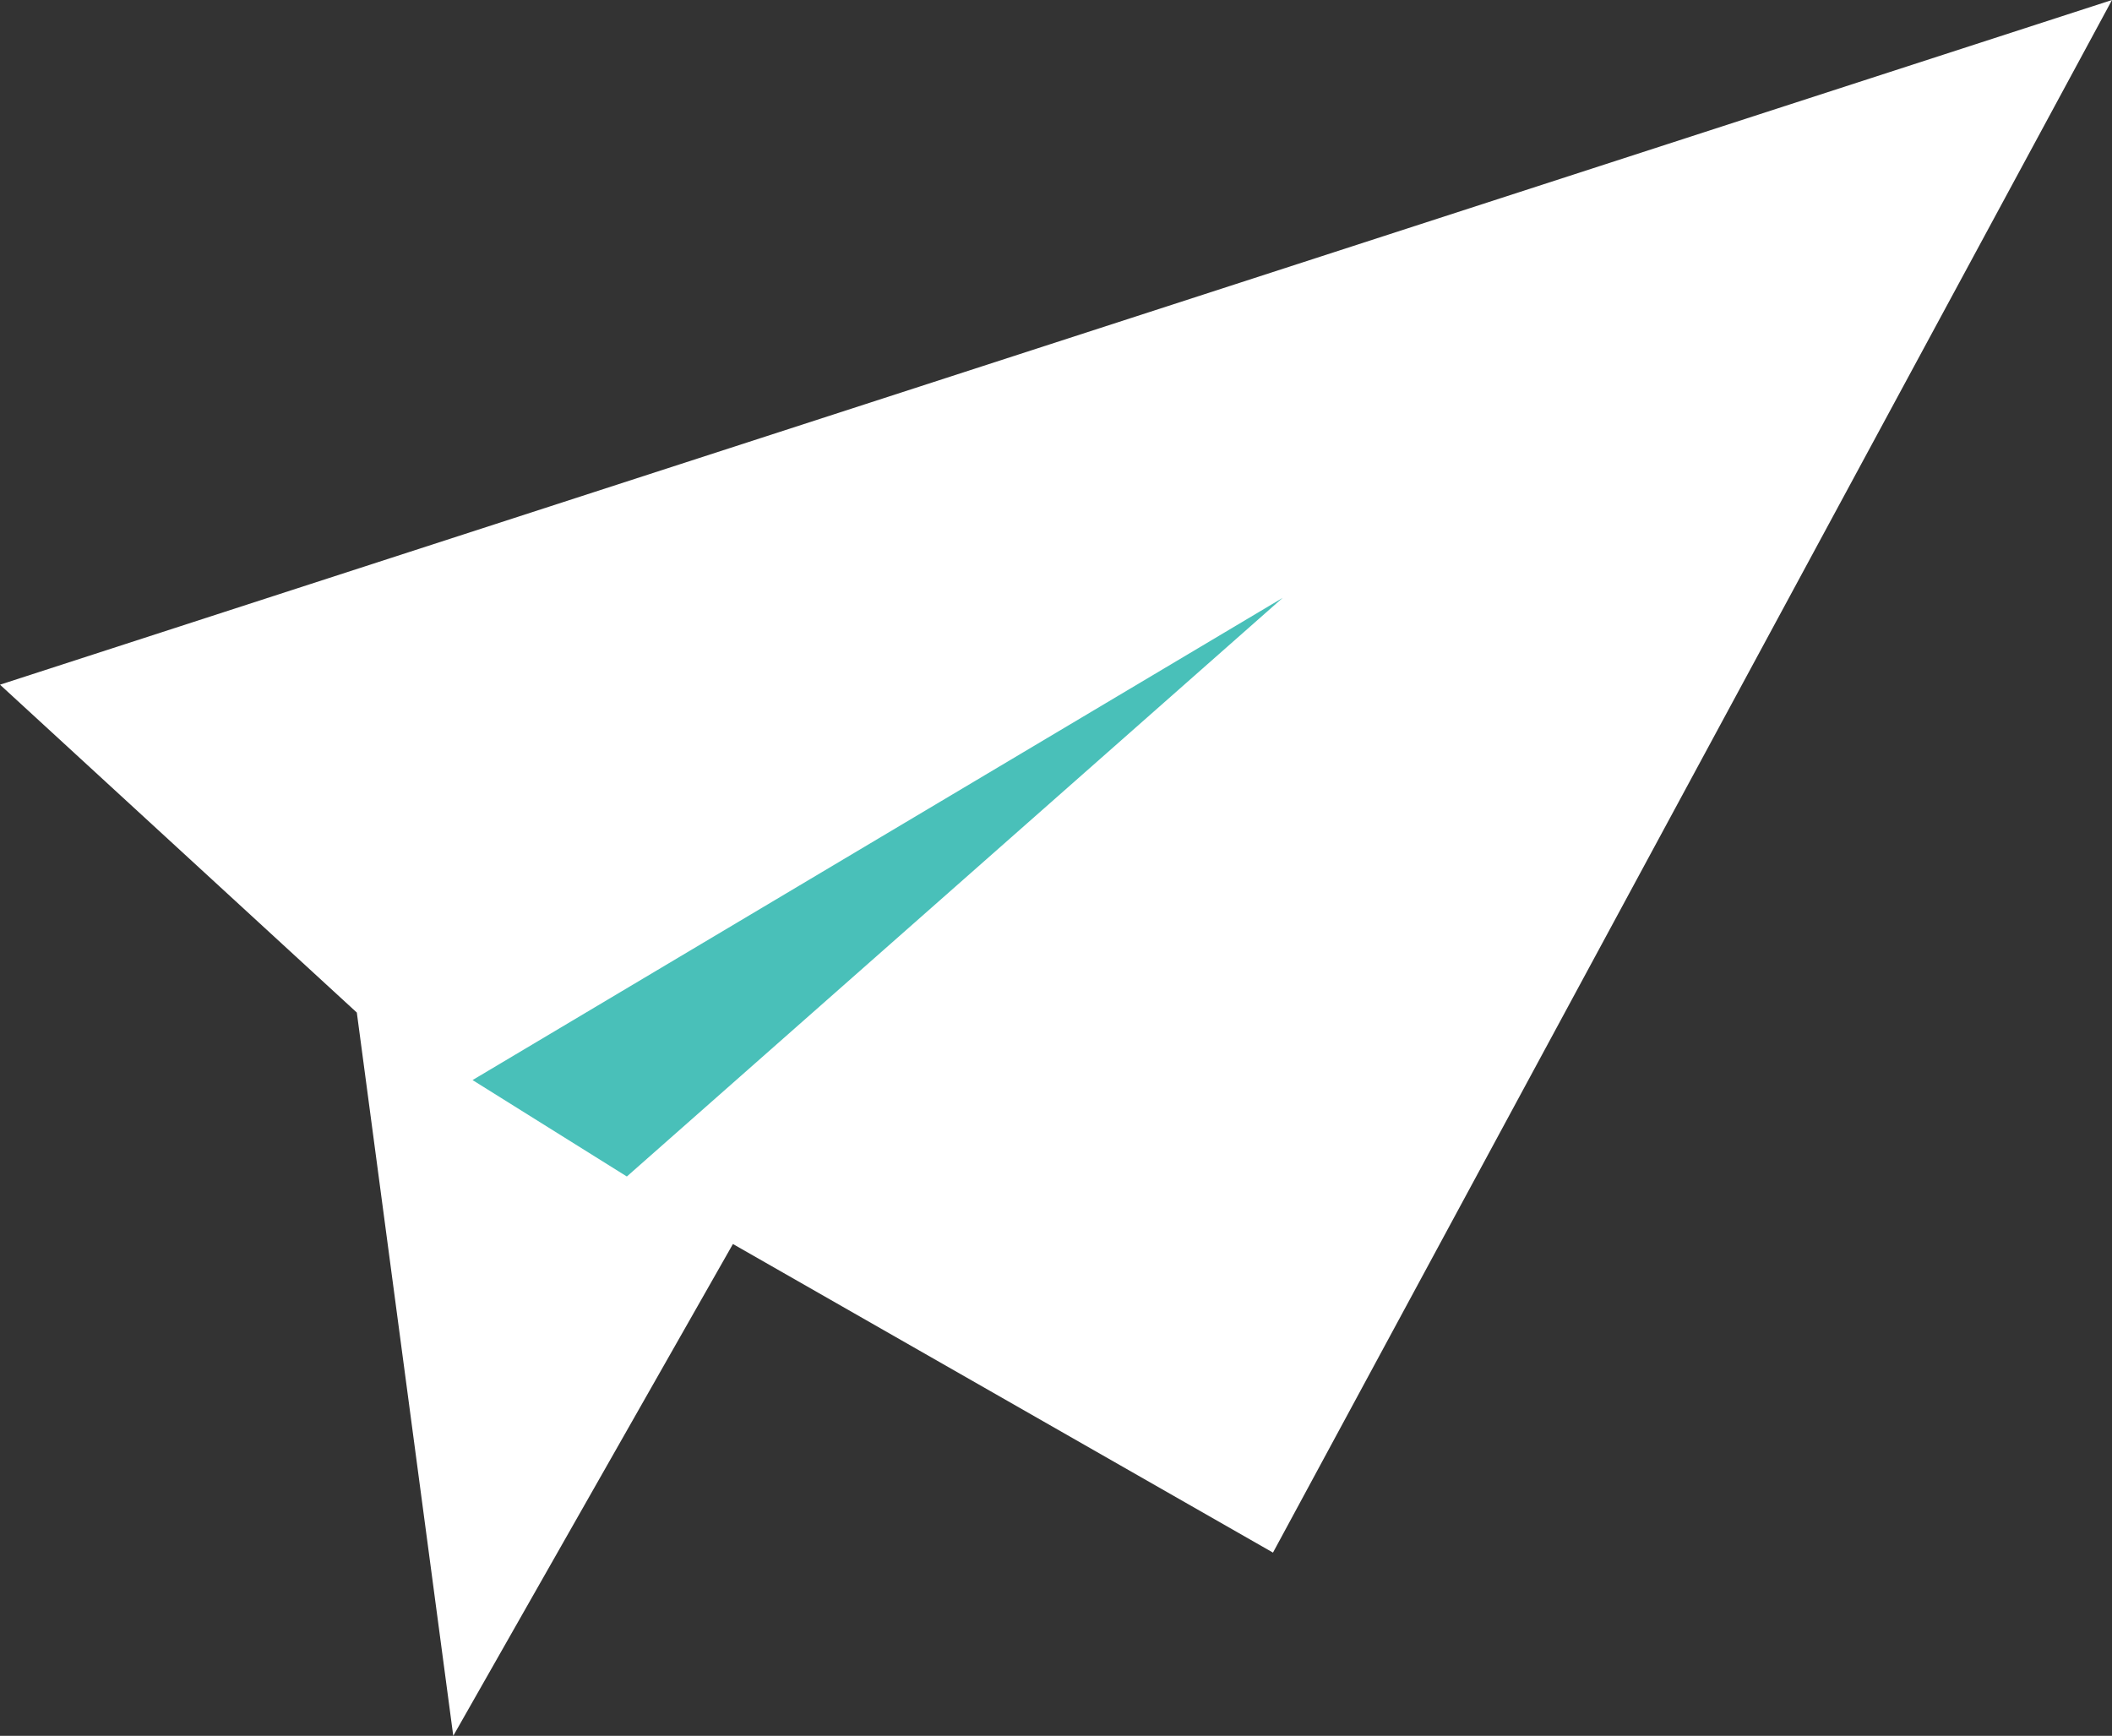 <?xml version="1.0" encoding="utf-8"?>
<!-- Generator: Adobe Illustrator 18.0.0, SVG Export Plug-In . SVG Version: 6.00 Build 0)  -->
<!DOCTYPE svg PUBLIC "-//W3C//DTD SVG 1.1//EN" "http://www.w3.org/Graphics/SVG/1.1/DTD/svg11.dtd">
<svg version="1.1" id="Layer_1" xmlns="http://www.w3.org/2000/svg" xmlns:xlink="http://www.w3.org/1999/xlink" x="0px" y="0px"
	 viewBox="0 0 21.9 18" style="enable-background:new 0 0 21.9 18;" xml:space="preserve">
<rect x="0" y="0" width="21.9" height="18" fill="#333333" stroke="none"/>
<g>
	<polygon style="fill:#FFFFFF;" points="0,7.1 21.9,0 13.2,16.1 7.6,12.9 4.7,18 3.7,10.5 	"/>
	<polygon style="fill:#49C0B9;" points="6.5,12.2 13.3,6.2 4.9,11.2 	"/>
</g>
</svg>

